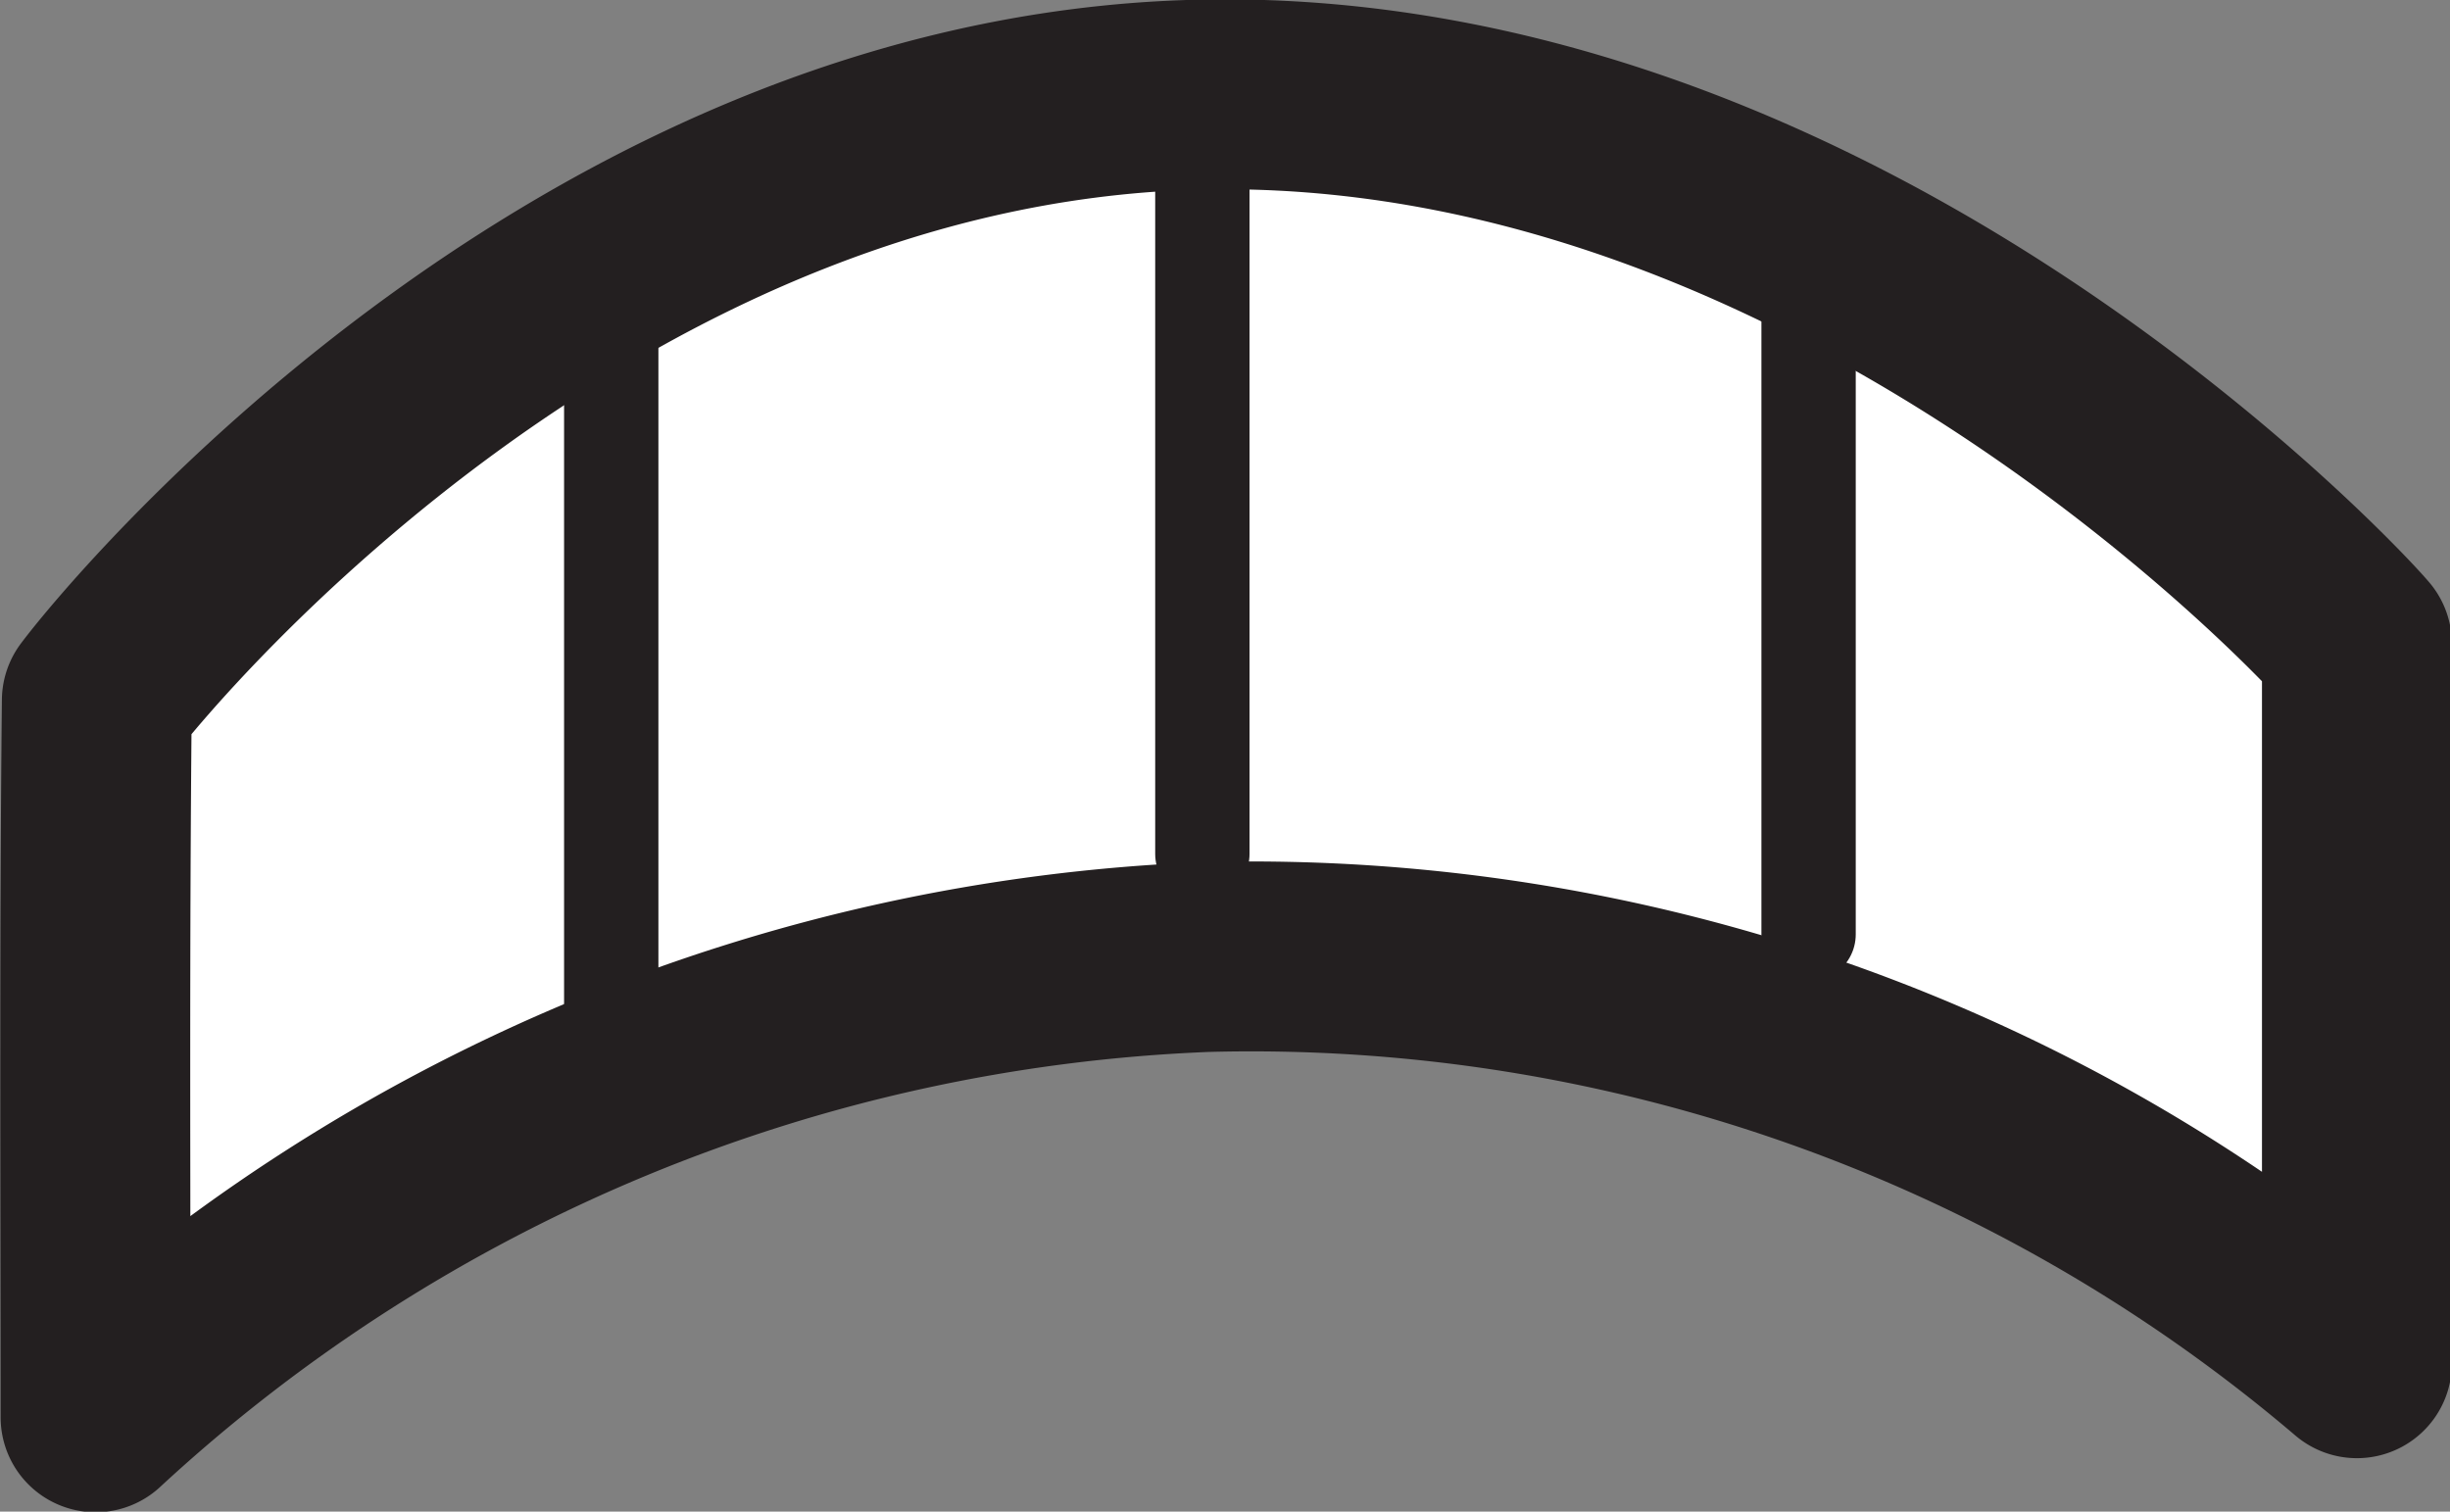 <svg xmlns="http://www.w3.org/2000/svg" viewBox="0 0 19.48 12.02"><rect x="0" y="0" width="19.48" height="12.02" fill="#808080" stroke="none"/><defs><style>.cls-1,.cls-2{fill:#fff;stroke:#231f20;stroke-linejoin:round;}.cls-1{stroke-width:1.51px;}.cls-2{stroke-linecap:round;stroke-width:0.75px;}</style></defs><g id="Layer_2" data-name="Layer 2"><g id="Layer_1-2" data-name="Layer 1"><path class="cls-1" d="M.77,5.57C1.2,5,4.78.75,9.74.75s8.79,4.12,9,4.37c0,1.85,0,3.86,0,5.72A13.56,13.56,0,0,0,9.59,7.61,13.8,13.8,0,0,0,.76,11.27C.76,9.34.75,7.58.77,5.57Z"/><line class="cls-2" x1="4.86" y1="2.75" x2="4.86" y2="8.09"/><line class="cls-2" x1="9.56" y1="1.45" x2="9.56" y2="6.79"/><line class="cls-2" x1="14.38" y1="2.09" x2="14.38" y2="7.43"/></g></g></svg>